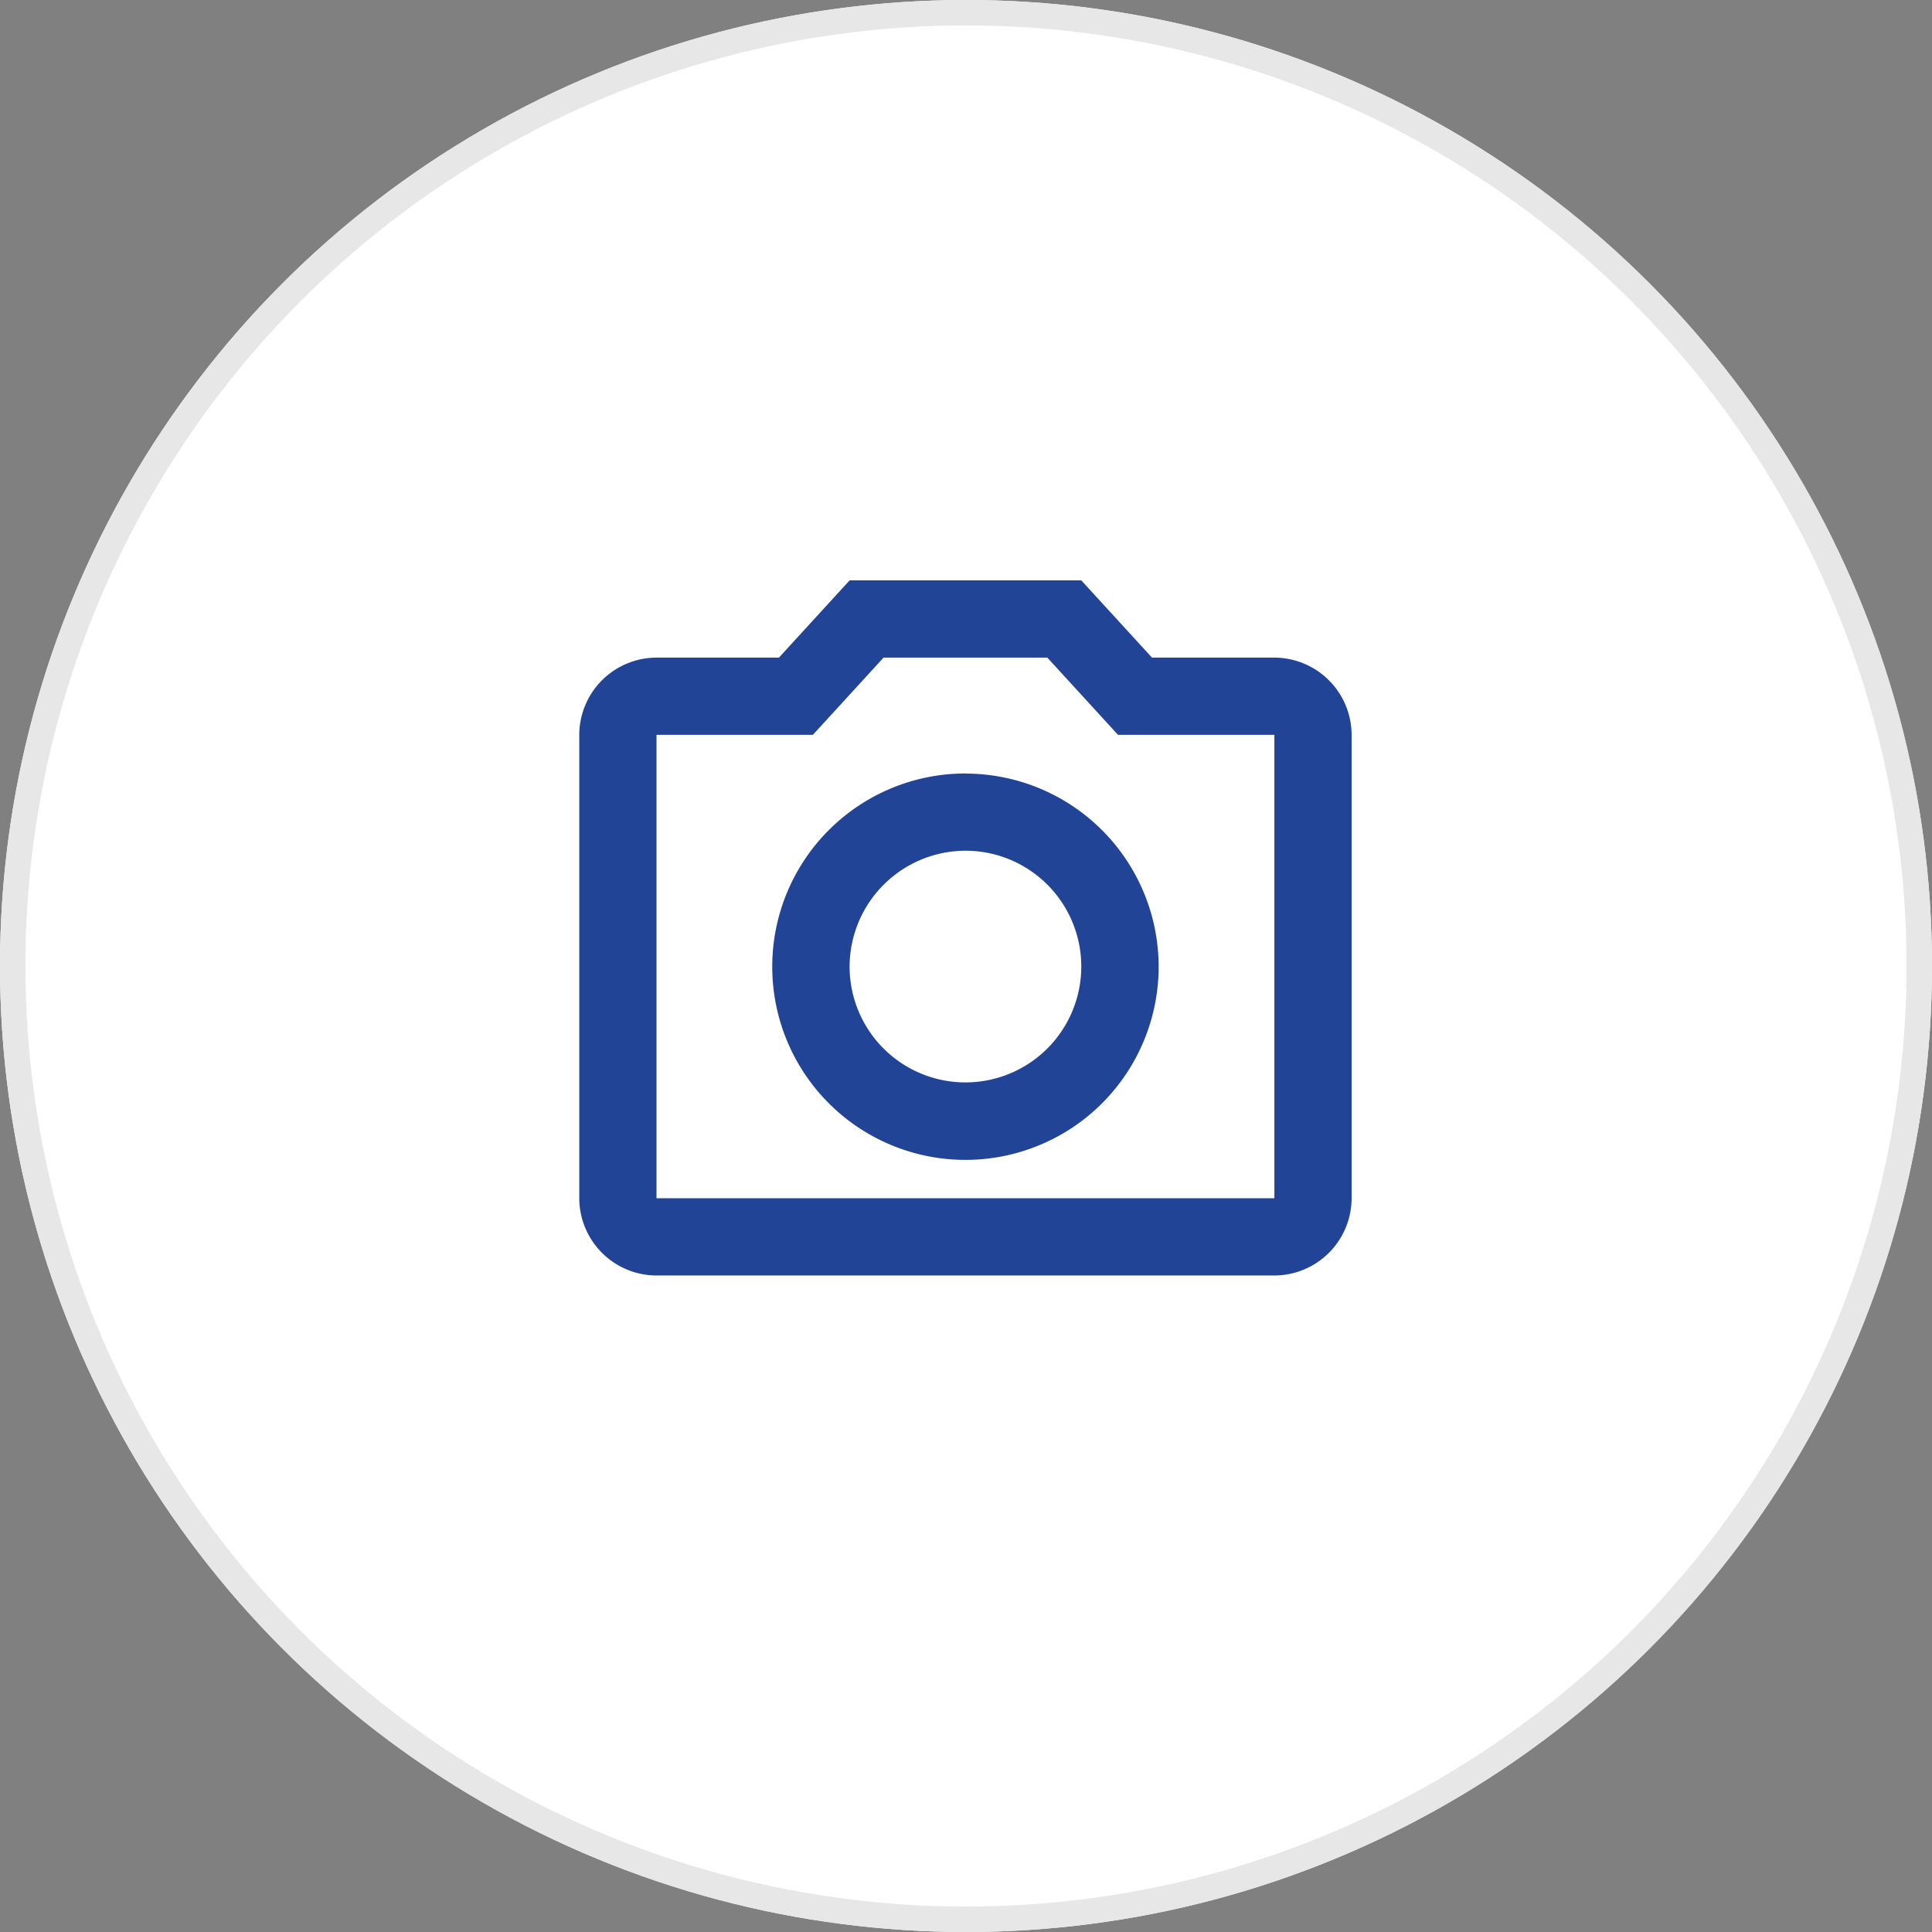 <svg xmlns="http://www.w3.org/2000/svg" width="76" height="76" viewBox="0 0 76 76">
  <rect x="0" y="0" width="76" height="76" fill="#808080" stroke="none"/>
  <g id="Group_4605" data-name="Group 4605" transform="translate(-210 -161.956)">
    <g id="Ellipse_160" data-name="Ellipse 160" transform="translate(210 161.956)" fill="#fff" stroke="#e7e7e7" stroke-width="1">
      <circle cx="38" cy="38" r="38" stroke="none"/>
      <circle cx="38" cy="38" r="37.5" fill="none"/>
    </g>
    <g id="photo_camera_black_24dp" transform="translate(229.749 181.749)">
      <path id="Path_4057" data-name="Path 4057" d="M0,0H36.459V36.459H0Z" fill="none"/>
      <path id="Path_4058" data-name="Path 4058" d="M20.412,5.038l2.78,3.038h6.152V26.306H5.038V8.076h6.152l2.78-3.038h6.441M21.749,2H12.634L9.854,5.038H5.038A3.047,3.047,0,0,0,2,8.076V26.306a3.047,3.047,0,0,0,3.038,3.038H29.344a3.047,3.047,0,0,0,3.038-3.038V8.076a3.047,3.047,0,0,0-3.038-3.038H24.529ZM17.191,12.634a4.557,4.557,0,1,1-4.557,4.557,4.571,4.571,0,0,1,4.557-4.557m0-3.038a7.6,7.6,0,1,0,7.6,7.6A7.6,7.6,0,0,0,17.191,9.6Z" transform="translate(1.038 1.038)" fill="#214497"/>
    </g>
  </g>
</svg>
